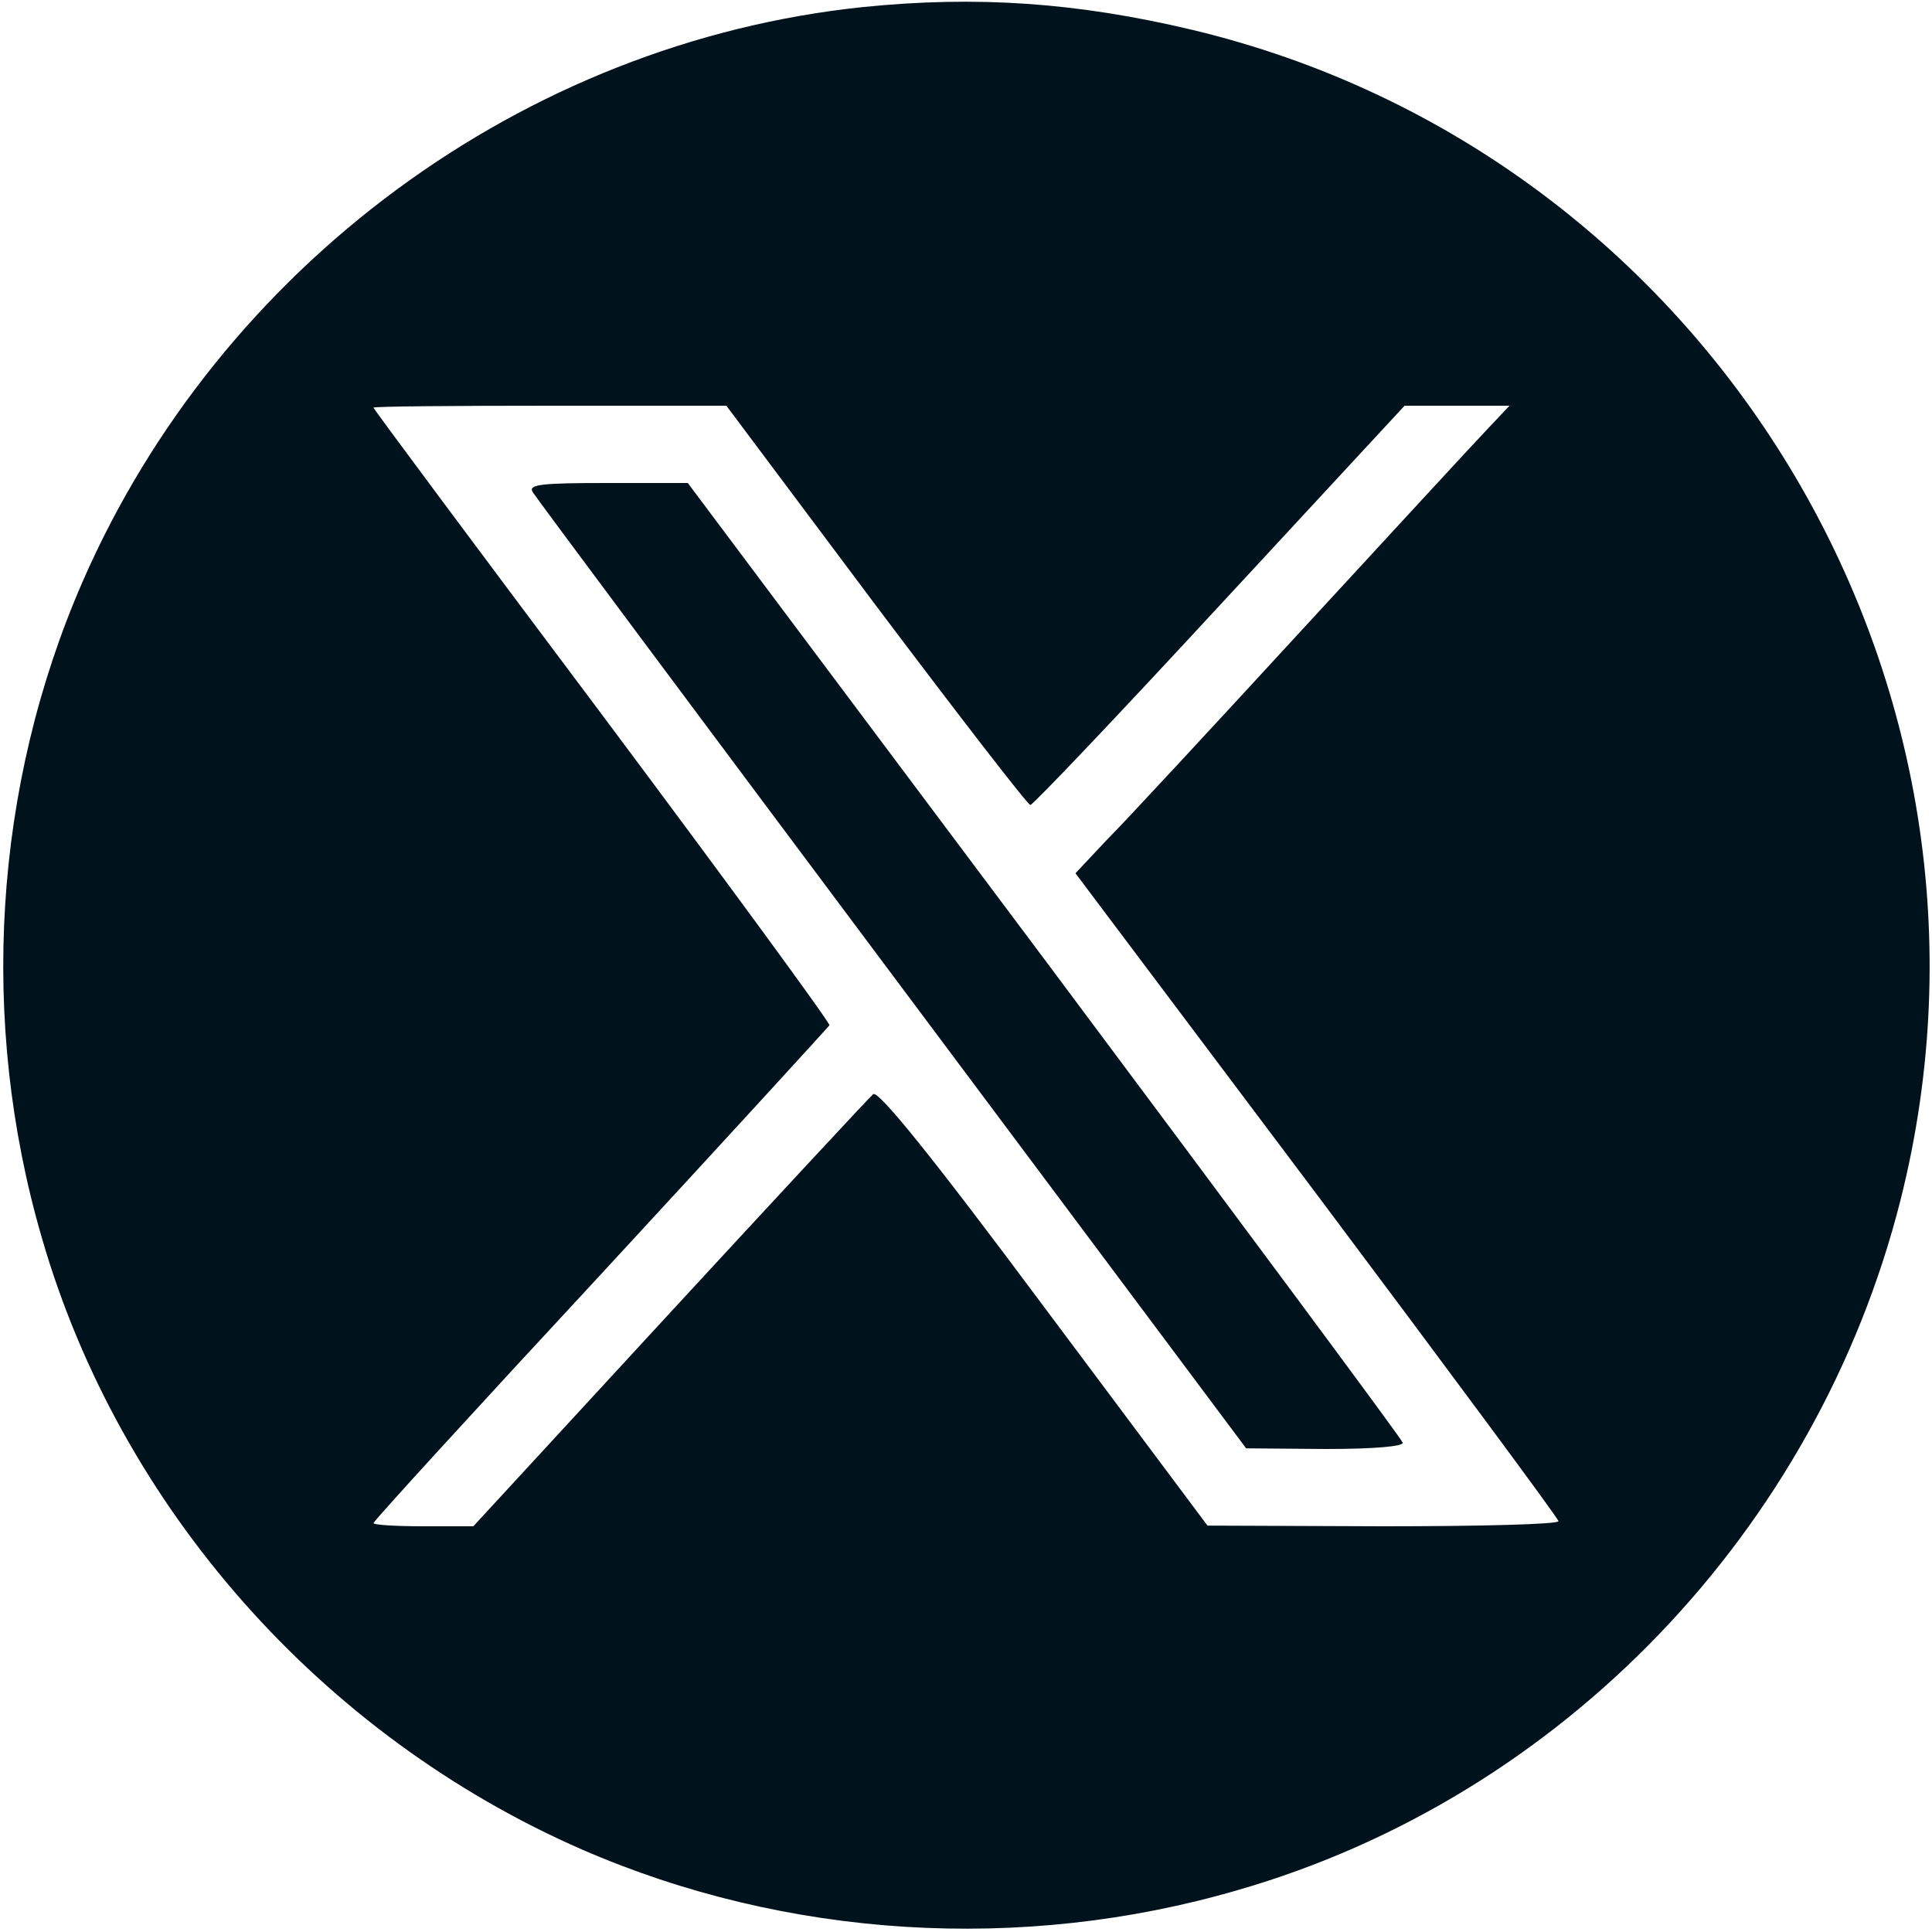 <svg width="32" height="32" viewBox="0 0 32 32" fill="none" xmlns="http://www.w3.org/2000/svg">
<g id="Icon/redes sociais" clip-path="url(#clip0_1985_1128)">
<path id="Vector" d="M14.293 0.117C8.671 0.704 3.648 4.405 1.364 9.643C-0.107 13.024 -0.352 16.917 0.693 20.502C1.984 24.971 5.322 28.747 9.642 30.635C13.024 32.106 16.917 32.351 20.501 31.306C25.866 29.76 30.09 25.355 31.477 19.883C33.642 11.307 28.33 2.538 19.733 0.491C17.844 0.043 16.181 -0.075 14.293 0.117ZM14.506 10.027C15.871 11.84 17.023 13.333 17.066 13.333C17.109 13.333 18.528 11.84 20.202 10.027L23.264 6.72H25.002L24.629 7.115C24.416 7.338 23.029 8.843 21.546 10.453C20.064 12.064 18.613 13.632 18.324 13.92L17.813 14.464L21.813 19.787C24.01 22.72 25.813 25.152 25.813 25.195C25.813 25.248 24.501 25.28 22.911 25.28L20 25.269L17.29 21.643C15.424 19.136 14.549 18.058 14.463 18.123C14.399 18.176 12.884 19.808 11.093 21.749L7.84 25.28H7.018C6.56 25.28 6.186 25.258 6.186 25.227C6.186 25.195 7.882 23.338 9.951 21.109C12.01 18.88 13.717 17.013 13.738 16.982C13.749 16.938 12.053 14.624 9.973 11.84C7.893 9.067 6.186 6.773 6.186 6.752C6.186 6.731 7.498 6.72 9.109 6.72H12.031L14.506 10.027Z" fill="#00121C"/>
<path id="Vector_2" d="M8.822 8.149C8.864 8.224 11.552 11.829 14.773 16.138L20.64 23.989L21.952 24C22.762 24 23.253 23.957 23.232 23.893C23.222 23.84 20.544 20.235 17.302 15.893L11.392 8H10.069C8.971 8 8.747 8.022 8.822 8.149Z" fill="#00121C"/>
</g>
<defs>
<clipPath id="clip0_1985_1128">
<rect width="32" height="32" fill="white"/>
</clipPath>
</defs>
</svg>
